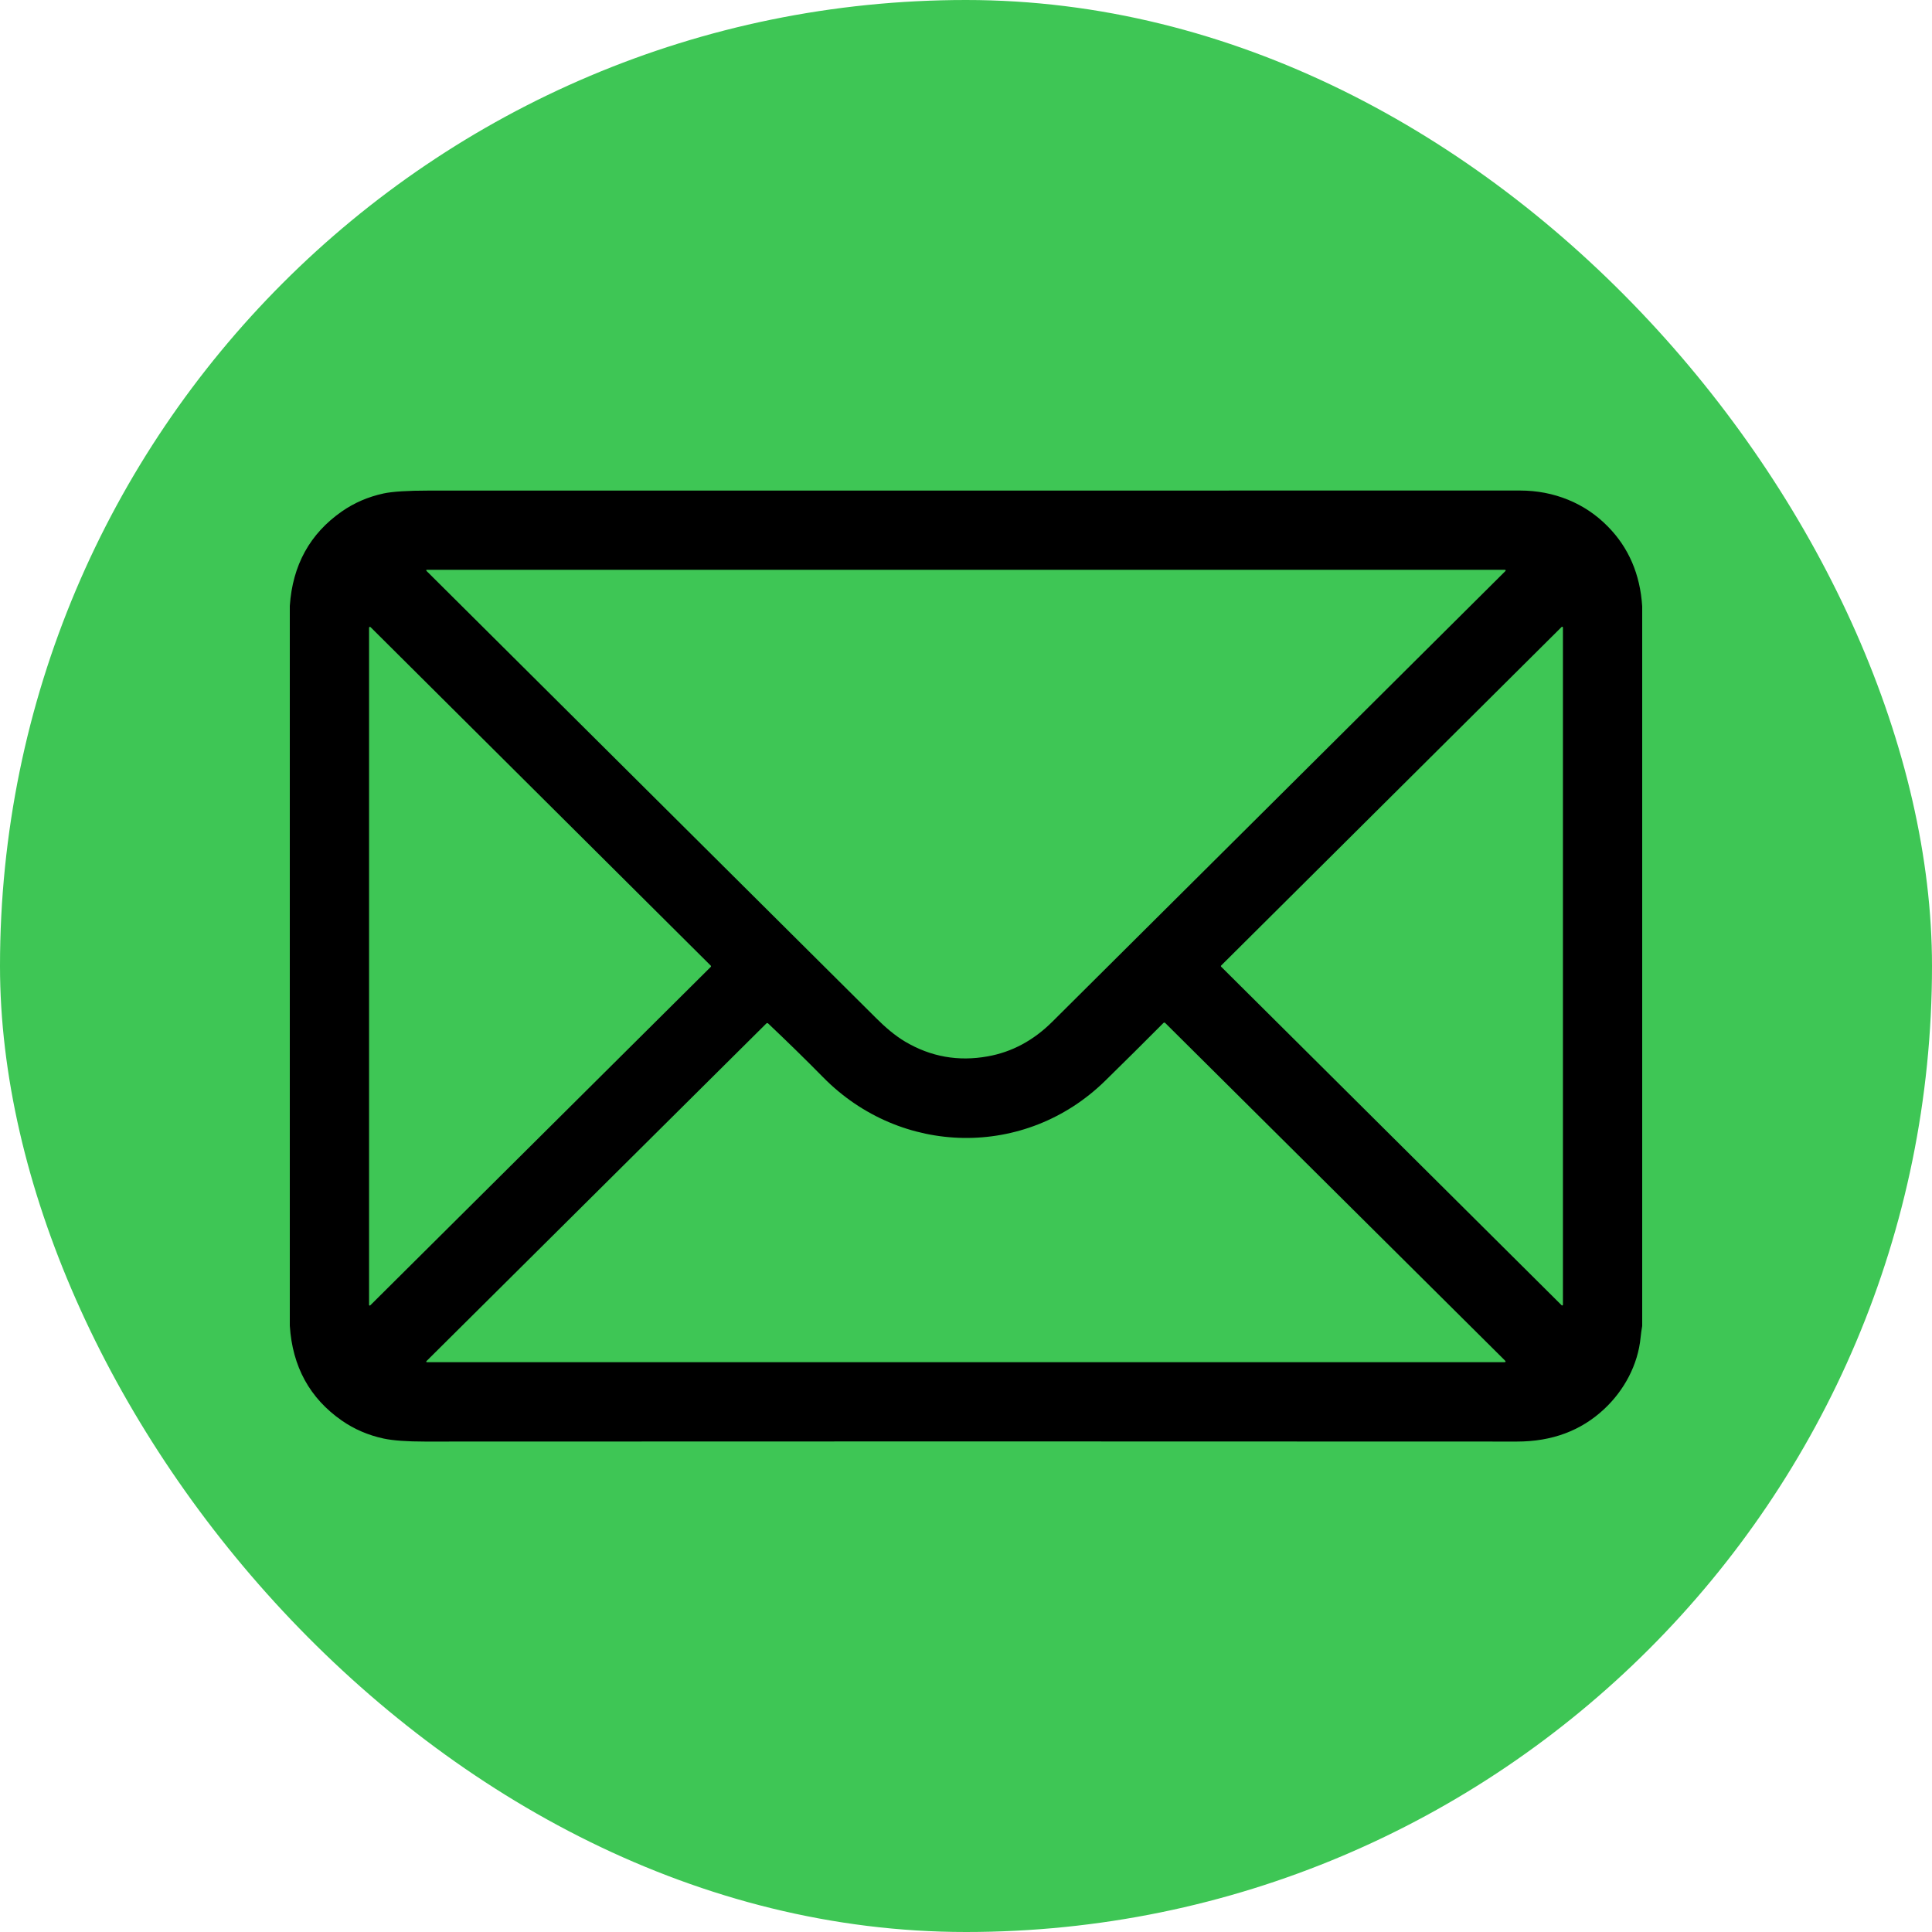 <svg width="40" height="40" viewBox="0 0 40 40" fill="none" xmlns="http://www.w3.org/2000/svg">
<rect width="40" height="40" rx="20" fill="#3EC655"/>
<path d="M34 12.552V27.453C33.986 27.531 33.975 27.61 33.967 27.689C33.913 28.255 33.627 28.786 33.214 29.172C32.734 29.622 32.131 29.846 31.407 29.846C23.753 29.842 16.216 29.842 8.798 29.846C8.423 29.846 8.138 29.825 7.944 29.784C7.624 29.715 7.335 29.591 7.076 29.411C6.413 28.949 6.054 28.294 6 27.448V12.545C6.057 11.702 6.415 11.051 7.076 10.59C7.335 10.409 7.624 10.285 7.944 10.216C8.129 10.177 8.438 10.157 8.872 10.157C16.405 10.156 23.938 10.155 31.471 10.156C31.822 10.156 32.154 10.22 32.466 10.347C32.775 10.473 33.049 10.657 33.288 10.9C33.72 11.338 33.957 11.889 34 12.552ZM18.74 21.566C19.269 21.879 19.838 21.981 20.449 21.871C20.95 21.782 21.397 21.542 21.788 21.153C24.903 18.055 28.026 14.948 31.16 11.831C31.183 11.808 31.178 11.797 31.146 11.797H8.847C8.82 11.797 8.816 11.806 8.836 11.826C11.949 14.923 15.052 18.009 18.145 21.085C18.322 21.262 18.527 21.44 18.74 21.566ZM7.666 27.026C12.368 22.351 14.719 20.015 14.719 20.015C14.72 20.018 14.72 20.02 14.721 20.02C14.721 20.02 14.721 20.019 14.721 20.017C14.721 20.014 14.721 20.011 14.72 20.007C14.72 20.003 14.719 19.999 14.719 19.996C14.719 19.994 12.37 17.657 7.672 12.984C7.67 12.982 7.666 12.98 7.663 12.979C7.659 12.978 7.655 12.979 7.652 12.98C7.649 12.982 7.646 12.984 7.644 12.987C7.642 12.99 7.641 12.993 7.641 12.997V27.015C7.641 27.018 7.641 27.021 7.643 27.023C7.644 27.026 7.647 27.027 7.649 27.029C7.652 27.03 7.655 27.03 7.658 27.03C7.661 27.029 7.664 27.028 7.666 27.026ZM32.331 27.023C32.334 27.026 32.337 27.027 32.34 27.028C32.343 27.029 32.346 27.028 32.349 27.027C32.352 27.026 32.355 27.023 32.357 27.021C32.358 27.018 32.359 27.015 32.359 27.011V12.993C32.359 12.99 32.358 12.986 32.357 12.984C32.355 12.981 32.352 12.979 32.349 12.977C32.346 12.976 32.343 12.976 32.34 12.976C32.337 12.977 32.334 12.979 32.331 12.981L25.282 19.991C25.279 19.994 25.278 19.998 25.278 20.002C25.278 20.006 25.279 20.011 25.282 20.014L32.331 27.023ZM22.88 22.378C21.232 23.991 18.652 23.941 17.041 22.303C16.677 21.933 16.298 21.563 15.906 21.192C15.892 21.178 15.877 21.178 15.863 21.193L8.836 28.174C8.816 28.193 8.82 28.203 8.848 28.203H31.14C31.176 28.203 31.181 28.191 31.156 28.165L24.123 21.178C24.118 21.174 24.112 21.172 24.106 21.172C24.1 21.172 24.093 21.174 24.089 21.178C23.678 21.591 23.275 21.991 22.88 22.378Z" fill="black"/>
</svg>
